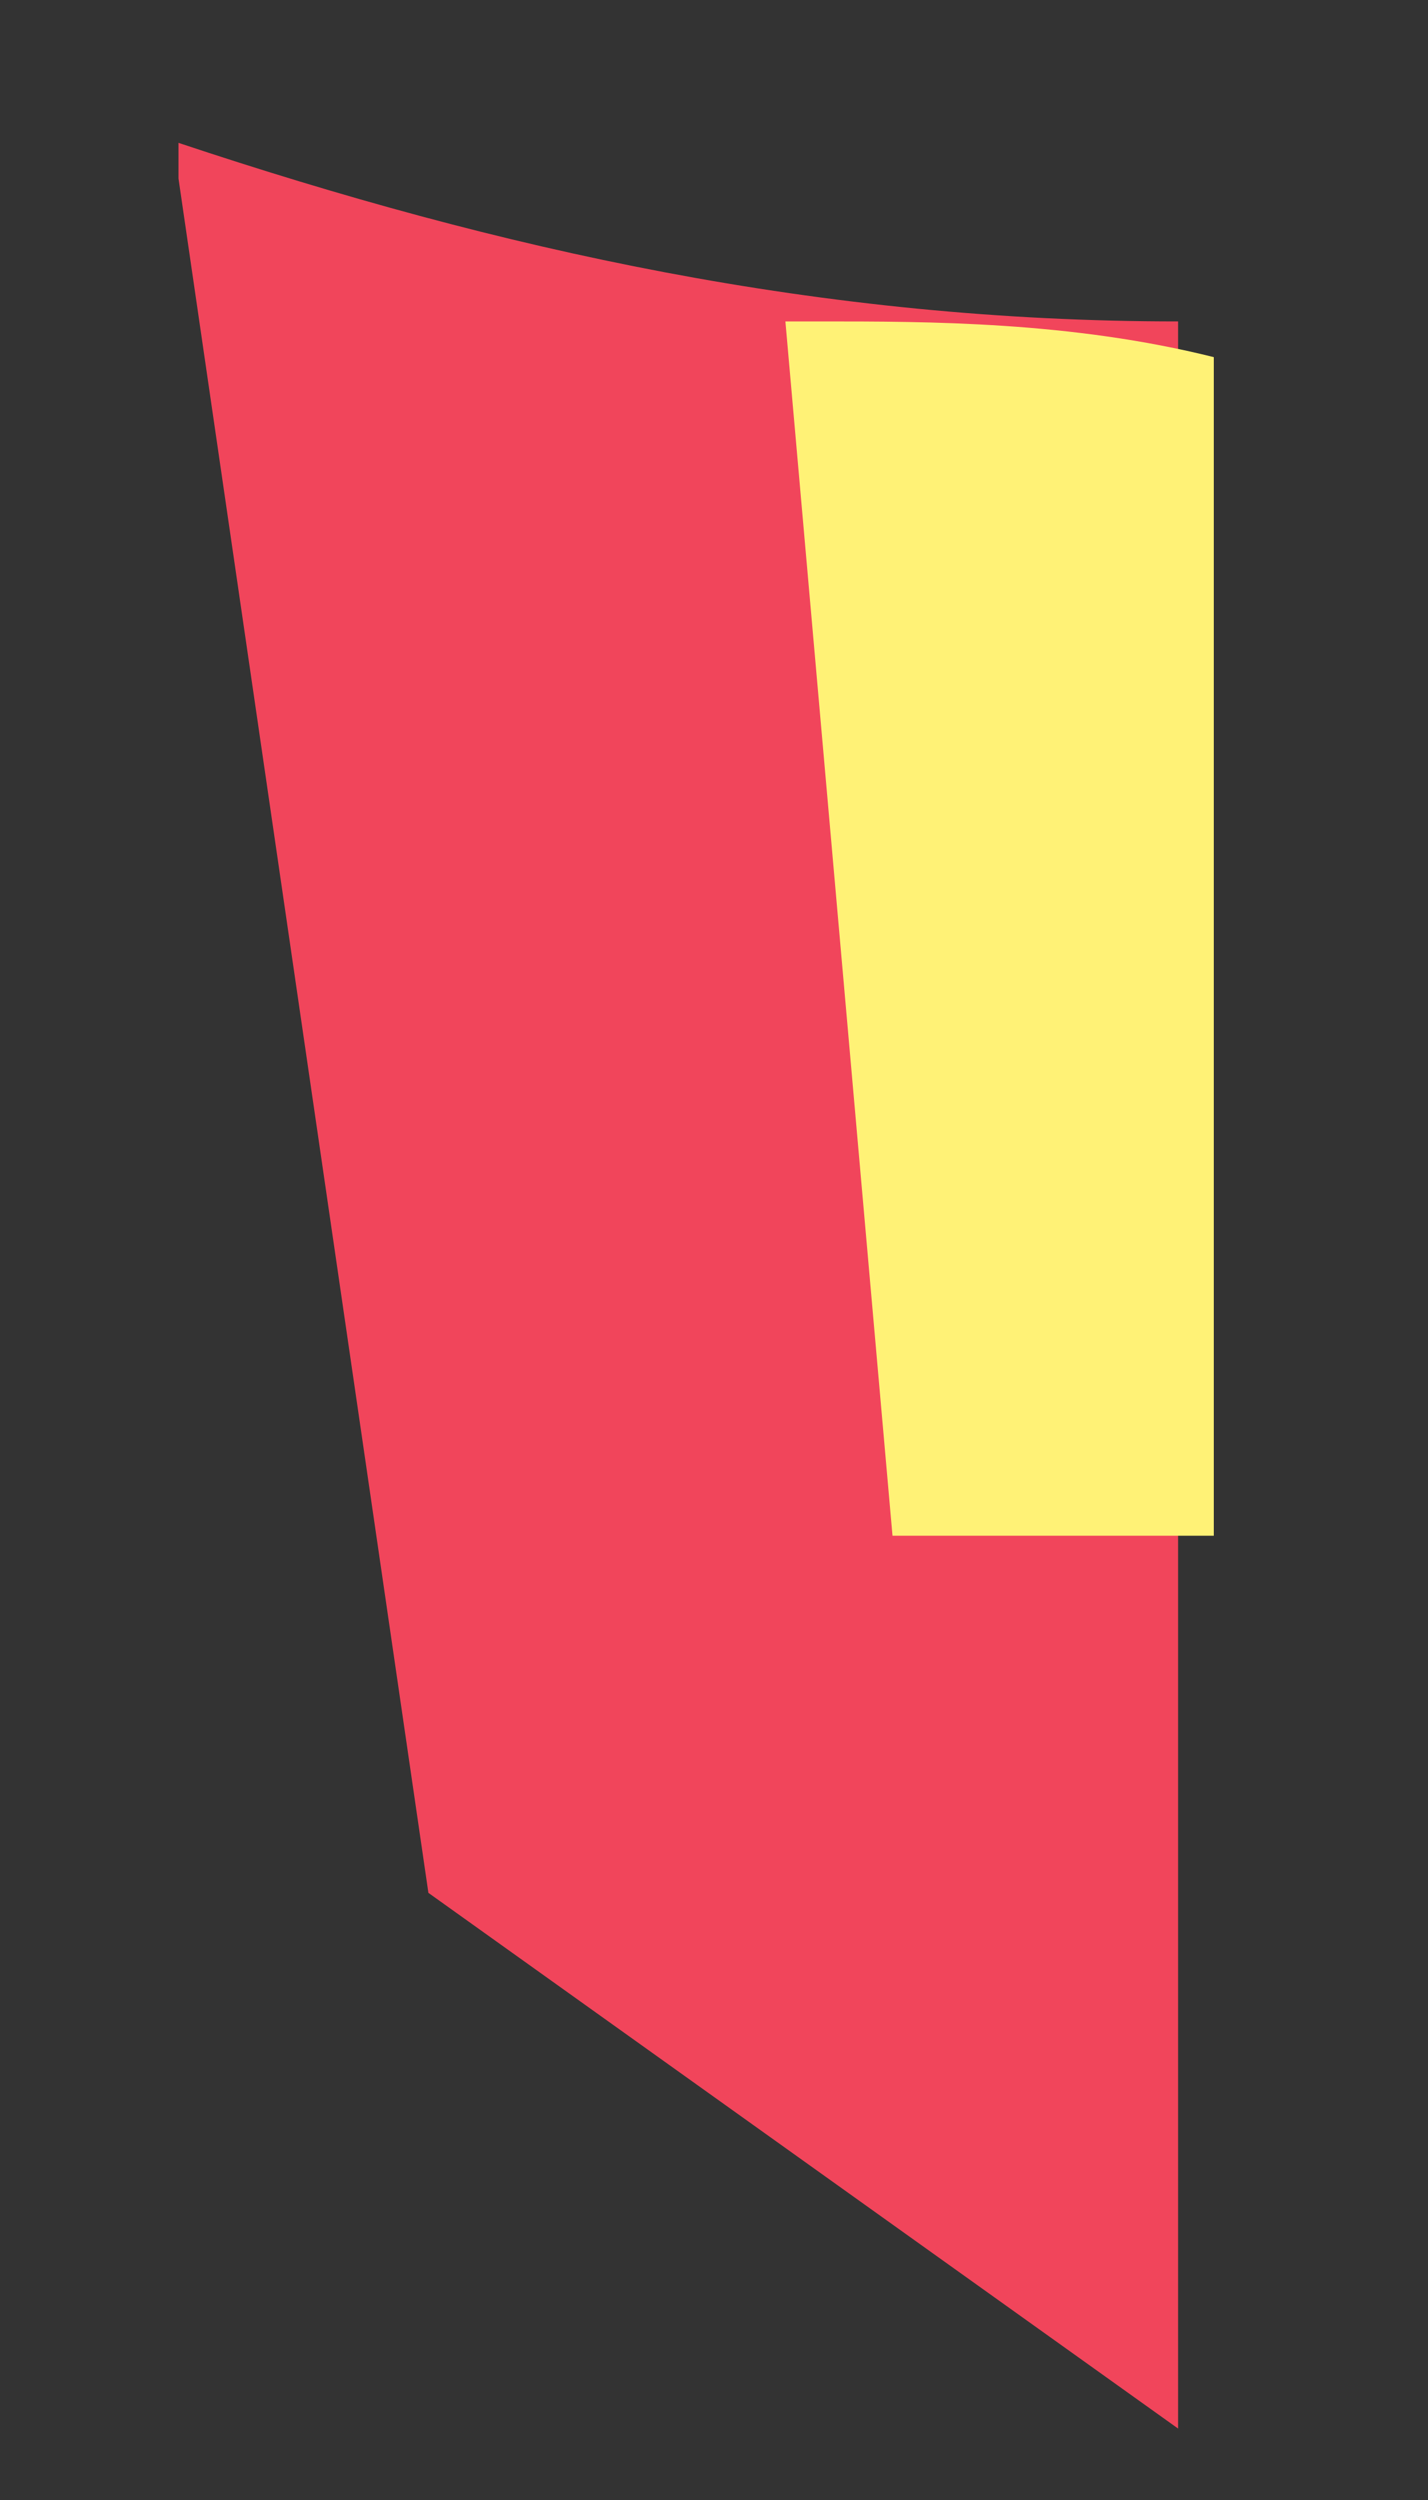 <svg width="4" height="7" viewBox="0 0 4 7" fill="none" xmlns="http://www.w3.org/2000/svg">
<rect x="0" y="0" width="4" height="7" fill="#333333" stroke="none"/>
<path d="M3.3 0.9C2.3 0.9 1.4 0.7 0.5 0.4V0.5L1.2 5.3L3.3 6.8V0.9Z" fill="#F1455B"/>
<path d="M2.3 0.9H2.2L2.5 4.3H3.4V1C3 0.9 2.6 0.9 2.3 0.9Z" fill="#FFF276"/>
</svg>
